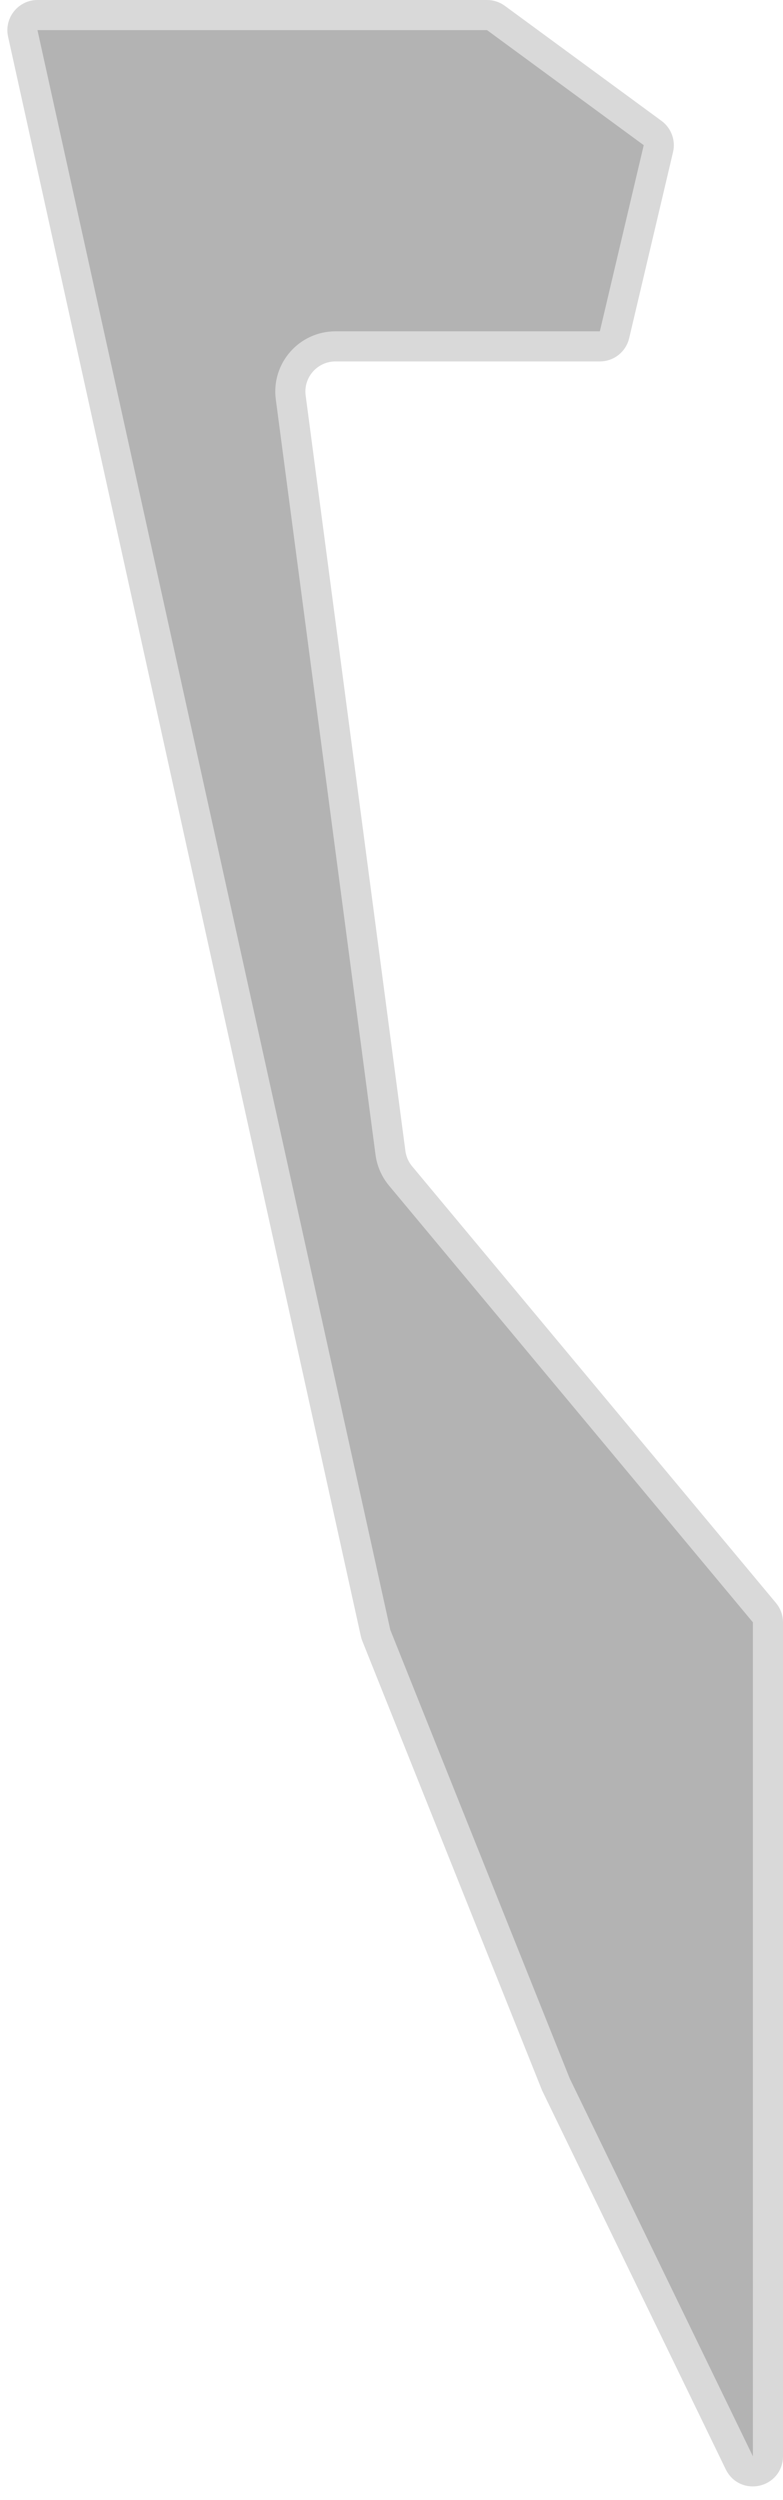 <svg width="26" height="83" viewBox="0 0 26 83" fill="none" xmlns="http://www.w3.org/2000/svg">
<path d="M0.756 1.108C0.688 0.796 0.925 0.5 1.245 0.5H16.172C16.279 0.5 16.382 0.534 16.468 0.597L21.671 4.417C21.832 4.536 21.908 4.74 21.862 4.935L20.405 11.115C20.352 11.341 20.151 11.5 19.919 11.5H11.141C10.234 11.5 9.535 12.298 9.654 13.196L12.966 38.279C13.004 38.56 13.12 38.825 13.301 39.042L25.384 53.542C25.459 53.632 25.5 53.745 25.5 53.862V81.551C25.5 82.082 24.782 82.247 24.55 81.769L18.458 69.204L12.495 54.296C12.485 54.271 12.476 54.245 12.471 54.218L0.756 1.108Z" fill="#B3B3B3" stroke="#D9D9D9" stroke-linejoin="round"/>
</svg>
